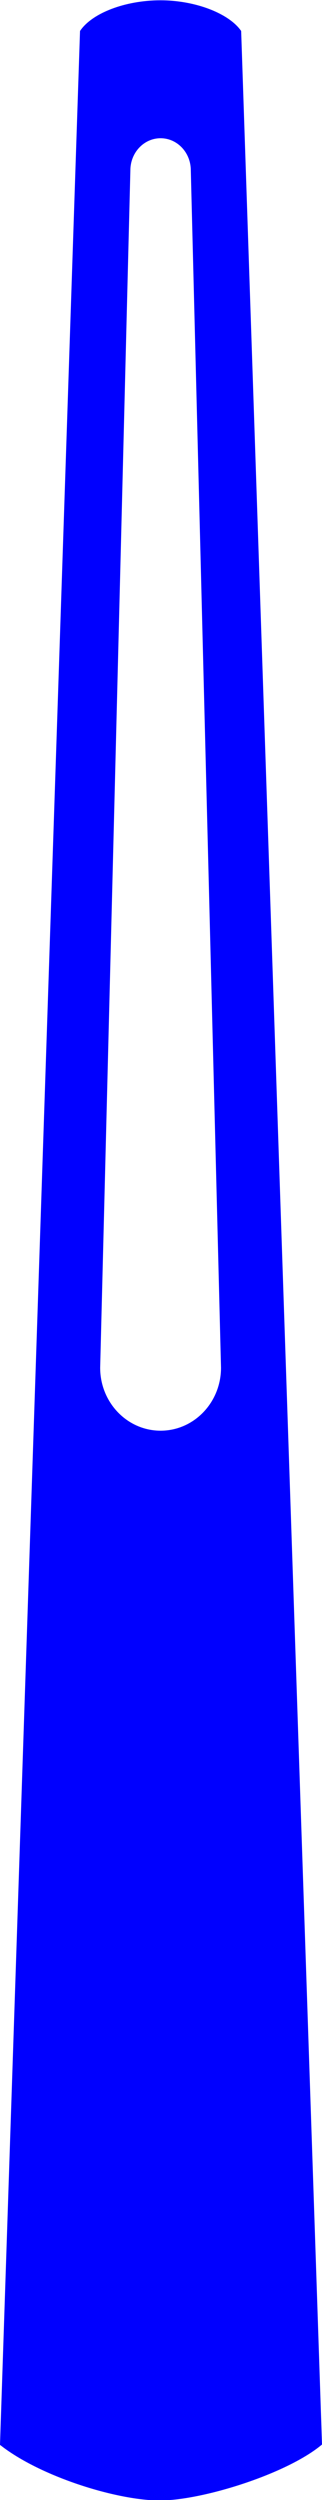<?xml version="1.0" encoding="UTF-8" standalone="no"?>
<!-- Generator: Adobe Illustrator 18.1.1, SVG Export Plug-In . SVG Version: 6.00 Build 0)  -->

<svg
   xmlns:dc="http://purl.org/dc/elements/1.1/"
   xmlns:cc="http://creativecommons.org/ns#"
   xmlns:rdf="http://www.w3.org/1999/02/22-rdf-syntax-ns#"
   xmlns:svg="http://www.w3.org/2000/svg"
   xmlns="http://www.w3.org/2000/svg"
   xmlns:sodipodi="http://sodipodi.sourceforge.net/DTD/sodipodi-0.dtd"
   xmlns:inkscape="http://www.inkscape.org/namespaces/inkscape"
   version="1.1"
   id="HOUR"
   x="0px"
   y="0px"
   viewBox="0 0 128.818 1000"
   enable-background="new 0 0 128.818 1000"
   xml:space="preserve"
   sodipodi:docname="hour-blue.svg"
   inkscape:version="0.92.2 (5c3e80d, 2017-08-06)"><defs
     id="defs3713" /><sodipodi:namedview
     pagecolor="#ffffff"
     bordercolor="#666666"
     borderopacity="1"
     objecttolerance="10"
     gridtolerance="10"
     guidetolerance="10"
     inkscape:pageopacity="0"
     inkscape:pageshadow="2"
     inkscape:window-width="1264"
     inkscape:window-height="746"
     id="namedview3711"
     showgrid="false"
     inkscape:zoom="0.577"
     inkscape:cx="64.408997"
     inkscape:cy="500"
     inkscape:window-x="94"
     inkscape:window-y="-8"
     inkscape:window-maximized="1"
     inkscape:current-layer="HOUR" /><path
     fill="#68645B"
     d="M128.818,977.796C120.733,736.447,96.477,12.401,96.477,12.401C91.681,5.425,78.258,0.124,64.178,0.124  c-14.223,0-27.469,5.19-32.165,12.278L0,977.937l0,0c16.442,9.519,47.248,22.247,64.245,22.238  C81.33,1000.166,112.378,987.312,128.818,977.796L128.818,977.796z M64.245,572.271c-13.351,0-24.174-11.275-24.174-25.182  L52.157,68.137c0-7.093,5.411-12.843,12.087-12.843c6.675,0,12.087,5.749,12.087,12.843l12.087,478.952  C88.419,560.996,77.596,572.271,64.245,572.271z M0,977.937c16.217,12.833,47.249,22.362,64.245,22.238  c17.085-0.124,50.749-10.707,64.574-22.379"
     id="path3708"
     style="fill:#0000ff" /></svg>